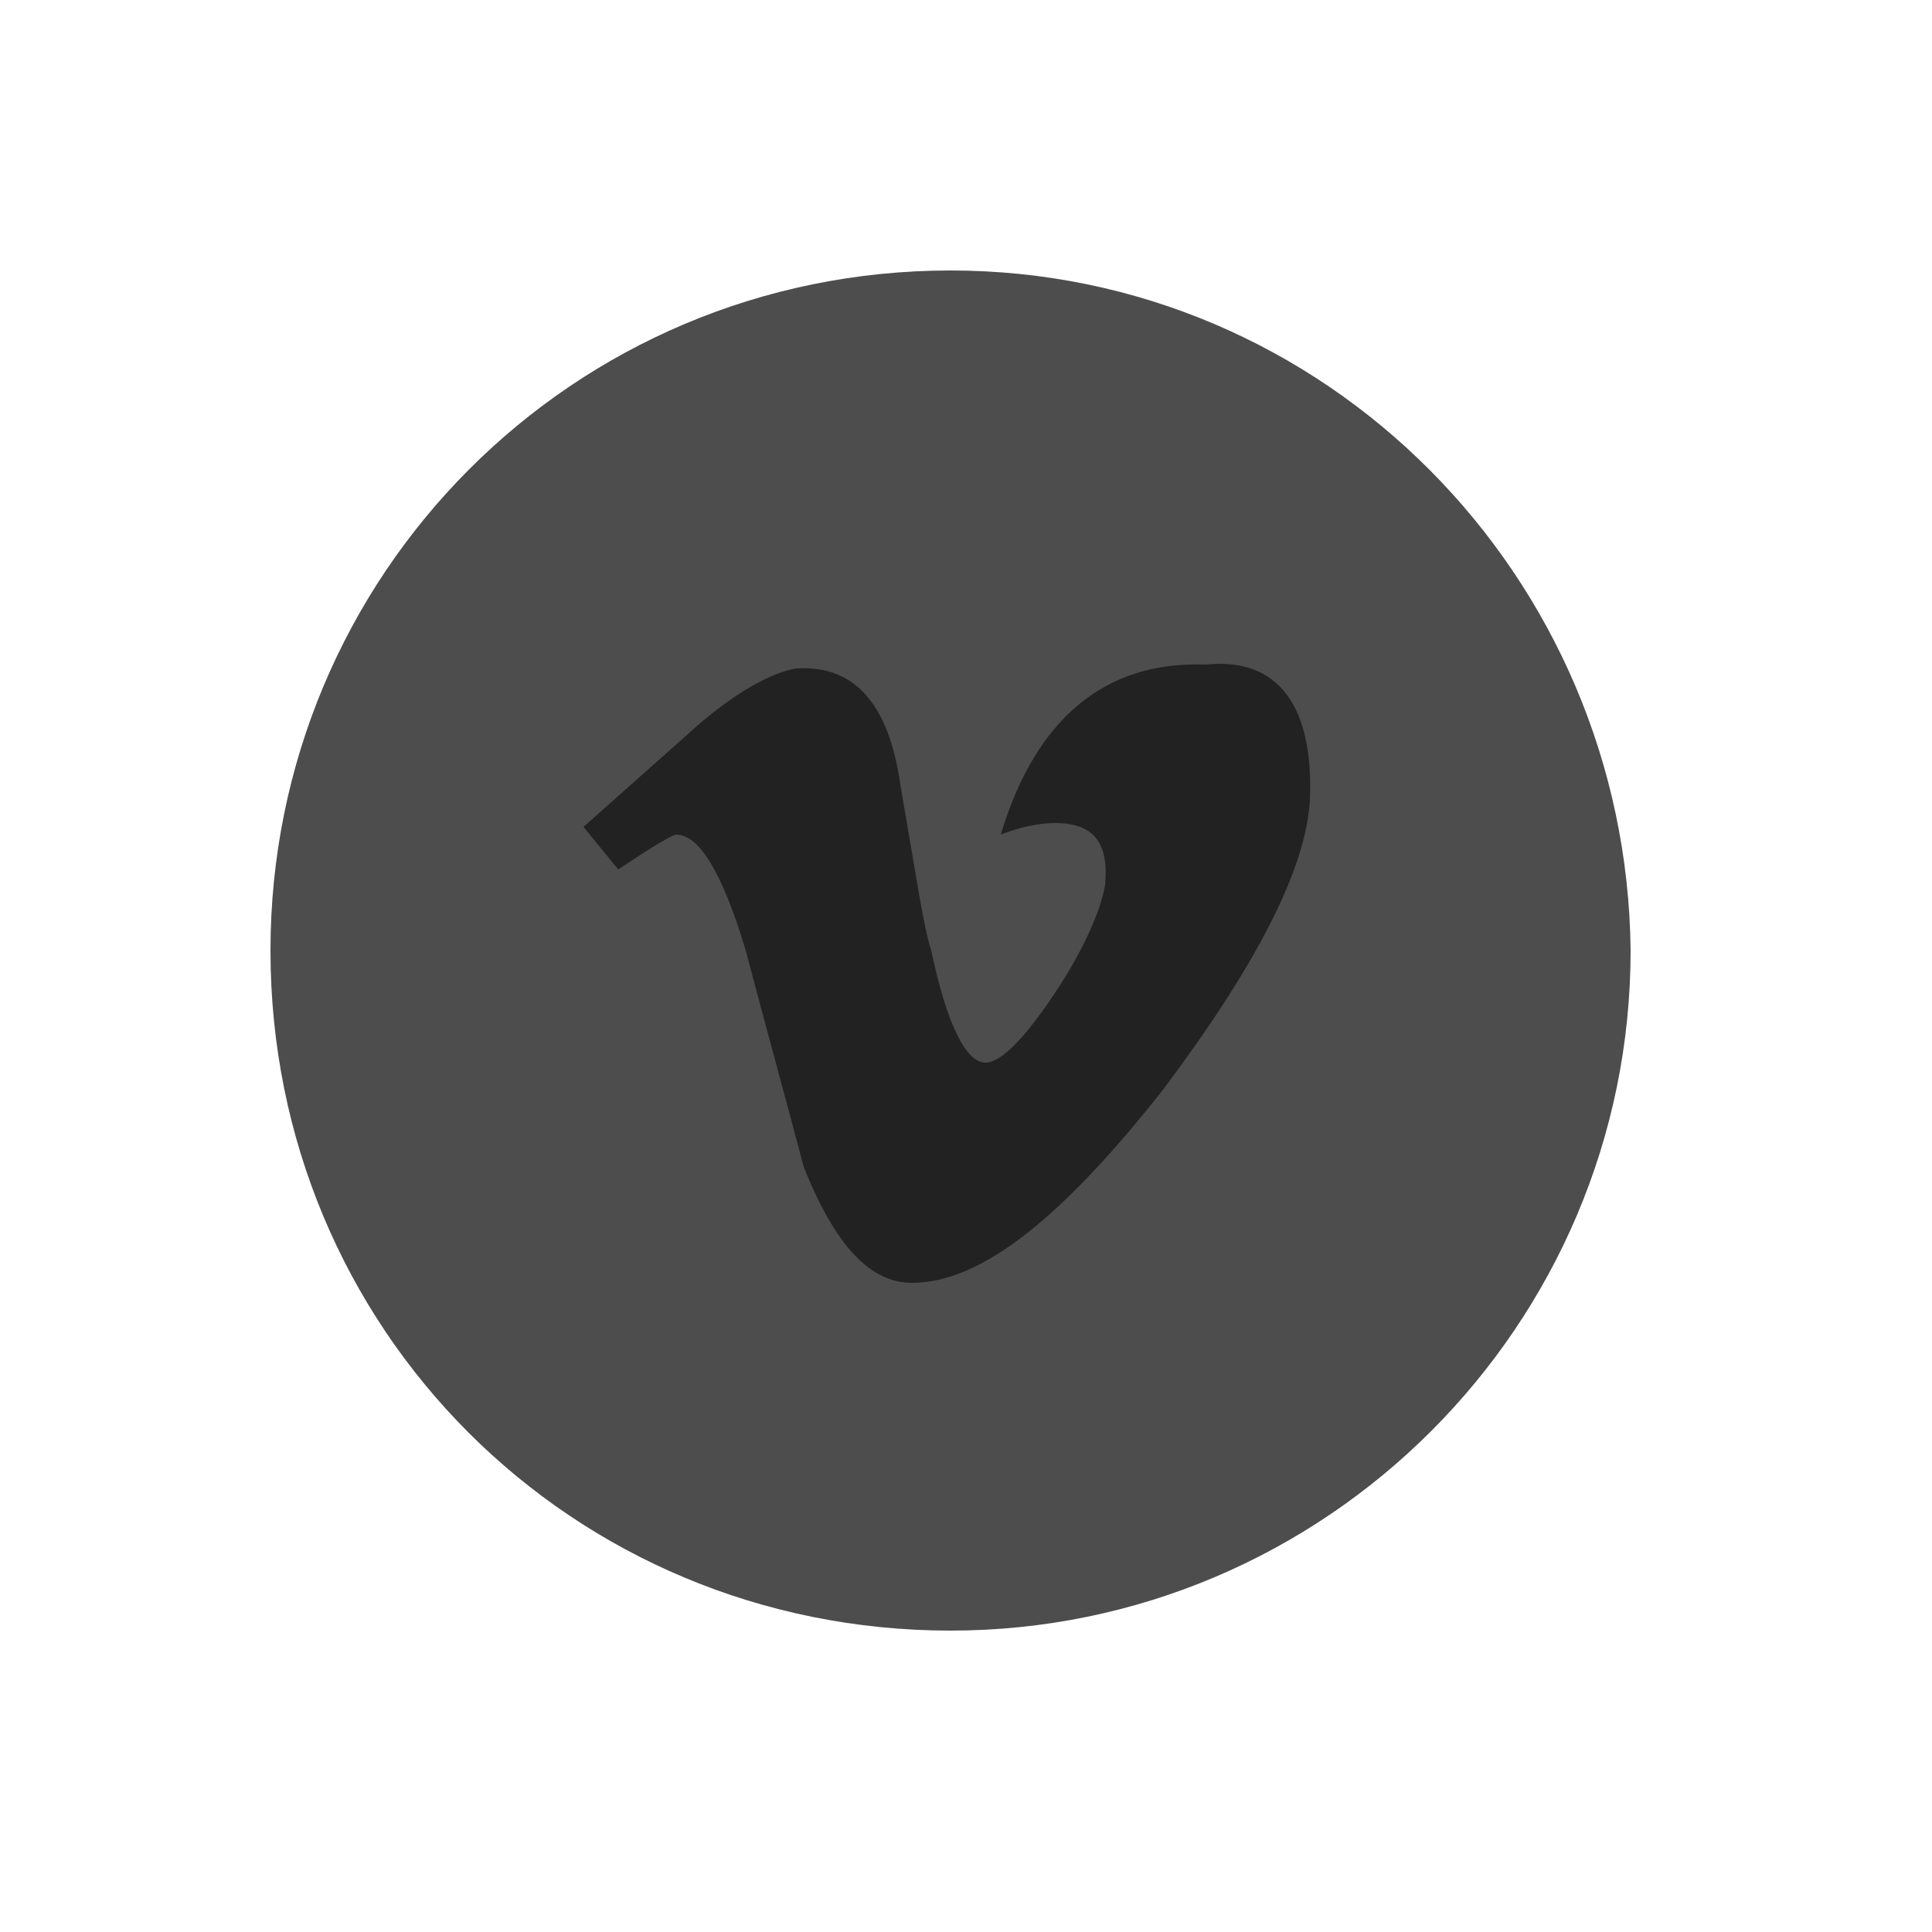 <?xml version="1.0" encoding="utf-8"?>
<!-- Generator: Adobe Illustrator 18.0.0, SVG Export Plug-In . SVG Version: 6.00 Build 0)  -->
<!DOCTYPE svg PUBLIC "-//W3C//DTD SVG 1.1//EN" "http://www.w3.org/Graphics/SVG/1.1/DTD/svg11.dtd">
<svg version="1.1" id="Layer_1" xmlns="http://www.w3.org/2000/svg" xmlns:xlink="http://www.w3.org/1999/xlink" x="0px" y="0px"
	 viewBox="0 0 50 50" enable-background="new 0 0 50 50" xml:space="preserve">
<path fill="#4D4D4D" d="M-24.5,42.3c9.8,0,17.7-7.9,17.7-17.7C-6.8,14.9-14.7,7-24.5,7c-9.8,0-17.7,7.9-17.7,17.7
	C-42.1,34.4-34.2,42.3-24.5,42.3L-24.5,42.3z"/>
<path fill="#222222" d="M-25.4,19c0.4,0.6,0.6,1.3,0.6,2.1c0,0.8-0.2,1.5-0.6,2c-0.2,0.3-0.6,0.5-1.1,0.8c0.7,0.3,1.2,0.7,1.6,1.2
	c0.4,0.6,0.5,1.2,0.5,2c0,0.8-0.2,1.6-0.6,2.2c-0.3,0.4-0.6,0.8-1,1.1c-0.4,0.3-1,0.6-1.6,0.7c-0.6,0.1-1.2,0.2-2,0.2h-6.2V17.6h6.7
	C-27.3,17.6-26.1,18.1-25.4,19z M-32.9,20v3h3.4c0.6,0,1.1-0.1,1.5-0.3c0.4-0.2,0.6-0.6,0.6-1.2c0-0.6-0.2-1.1-0.7-1.3
	c-0.4-0.1-1-0.2-1.6-0.2H-32.9z M-32.9,25.3V29h3.4c0.6,0,1.1-0.1,1.4-0.2c0.6-0.3,0.9-0.9,0.9-1.7c0-0.7-0.3-1.2-0.9-1.5
	c-0.3-0.1-0.8-0.2-1.4-0.2H-32.9z M-16,21.4c0.7,0.3,1.3,0.8,1.8,1.5c0.4,0.6,0.7,1.3,0.8,2.1c0.1,0.5,0.1,1.1,0.1,2h-7.4
	c0,1,0.4,1.7,1.1,2.2c0.4,0.3,0.9,0.4,1.5,0.4c0.6,0,1.1-0.2,1.5-0.5c0.2-0.2,0.4-0.4,0.6-0.7h2.7c-0.1,0.6-0.4,1.2-1,1.8
	c-0.9,1-2.2,1.5-3.8,1.5c-1.4,0-2.6-0.4-3.6-1.3c-1-0.8-1.6-2.2-1.6-4.1c0-1.8,0.5-3.1,1.4-4.1c0.9-0.9,2.2-1.4,3.7-1.4
	C-17.5,20.9-16.7,21.1-16,21.4z M-20,23.7c-0.4,0.4-0.6,0.9-0.7,1.6h4.6c0-0.7-0.3-1.2-0.7-1.6c-0.4-0.4-1-0.5-1.6-0.5
	C-19.1,23.1-19.6,23.3-20,23.7z M-15.5,18.2h-5.9v1.7h5.9V18.2z"/>
<path fill="#4D4D4D" d="M24.6,42.2c9.7,0,17.6-7.9,17.6-17.6C42.1,14.9,34.3,7,24.6,7C14.8,7,7,14.9,7,24.6
	C7,34.4,14.8,42.2,24.6,42.2L24.6,42.2z"/>
<path fill="#222222" d="M33.9,20.7c-0.1,1.8-1.4,4.3-3.8,7.5c-2.6,3.3-4.7,5-6.5,5c-1.1,0-2-1-2.8-3c-0.5-1.9-1-3.7-1.5-5.6
	c-0.6-2-1.2-3-1.8-3c-0.1,0-0.6,0.3-1.5,0.9l-0.9-1.1c0.9-0.8,1.8-1.6,2.7-2.4c1.2-1.1,2.2-1.6,2.8-1.7c1.5-0.1,2.4,0.9,2.7,3
	c0.4,2.3,0.6,3.7,0.8,4.3c0.4,1.9,0.9,2.9,1.4,2.9c0.4,0,1-0.6,1.8-1.8c0.8-1.2,1.2-2.2,1.3-2.8c0.1-1.1-0.3-1.6-1.3-1.6
	c-0.4,0-0.9,0.1-1.4,0.3c0.9-3,2.7-4.5,5.3-4.4C33.1,17,34,18.3,33.9,20.7z"/>
</svg>
